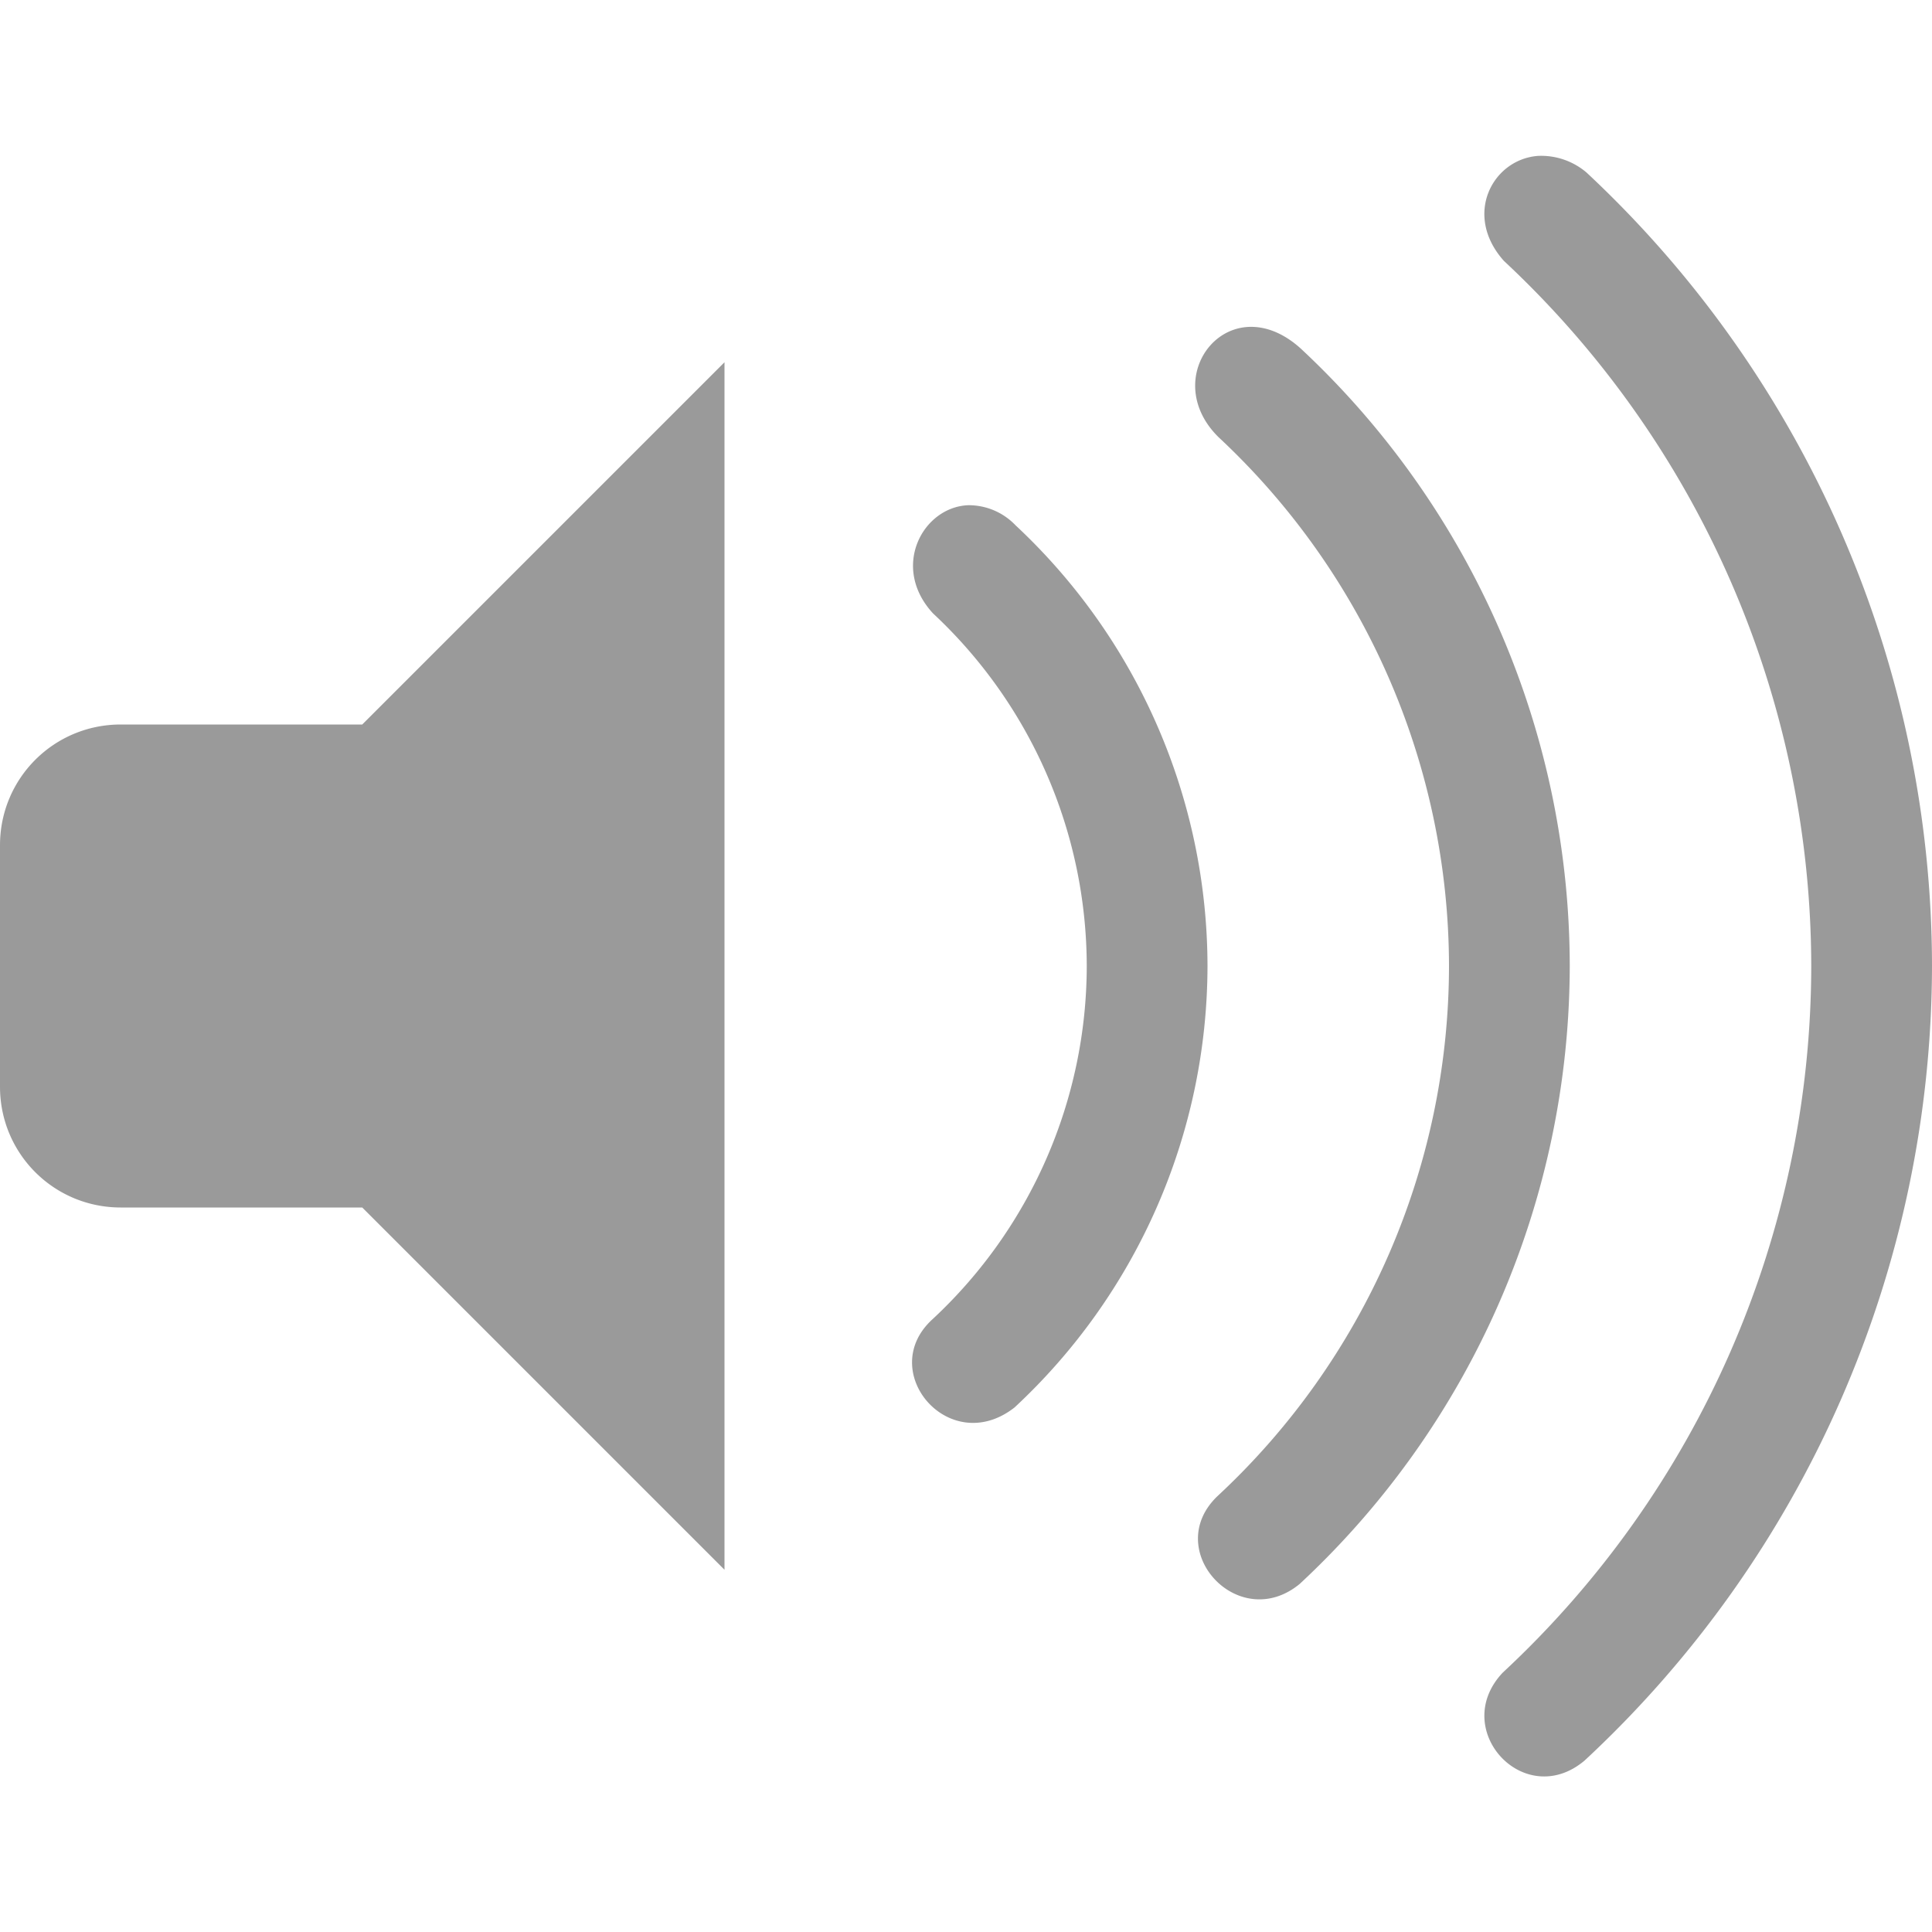<svg width="16" height="16" xmlns="http://www.w3.org/2000/svg"><path d="M12.738 1.291c-.376.027-.625.488-.283.87A8 8 0 0115 8a8 8 0 01-2.555 5.852c-.445.471.18 1.148.678.728A9 9 0 0016 8a9 9 0 00-2.862-6.572.579.579 0 00-.4-.137zm-2.39 1.416c-.396.012-.643.534-.256.914A6 6 0 0112 8a6 6 0 01-1.916 4.389c-.469.446.173 1.146.68.728A7 7 0 0013 8a7 7 0 00-2.225-5.111c-.147-.134-.296-.186-.428-.182zM6 3L3 6H1c-.554 0-1 .446-1 1v2c0 .554.446 1 1 1h2l3 3V3zm2.017 1.184c-.376.016-.644.513-.29.896A4 4 0 019 8a4 4 0 01-1.278 2.926c-.472.43.14 1.152.68.73A5 5 0 0010 8a5 5 0 00-1.59-3.65.536.536 0 00-.393-.166z" fill="#363636" fill-rule="evenodd" opacity=".5"/></svg>
